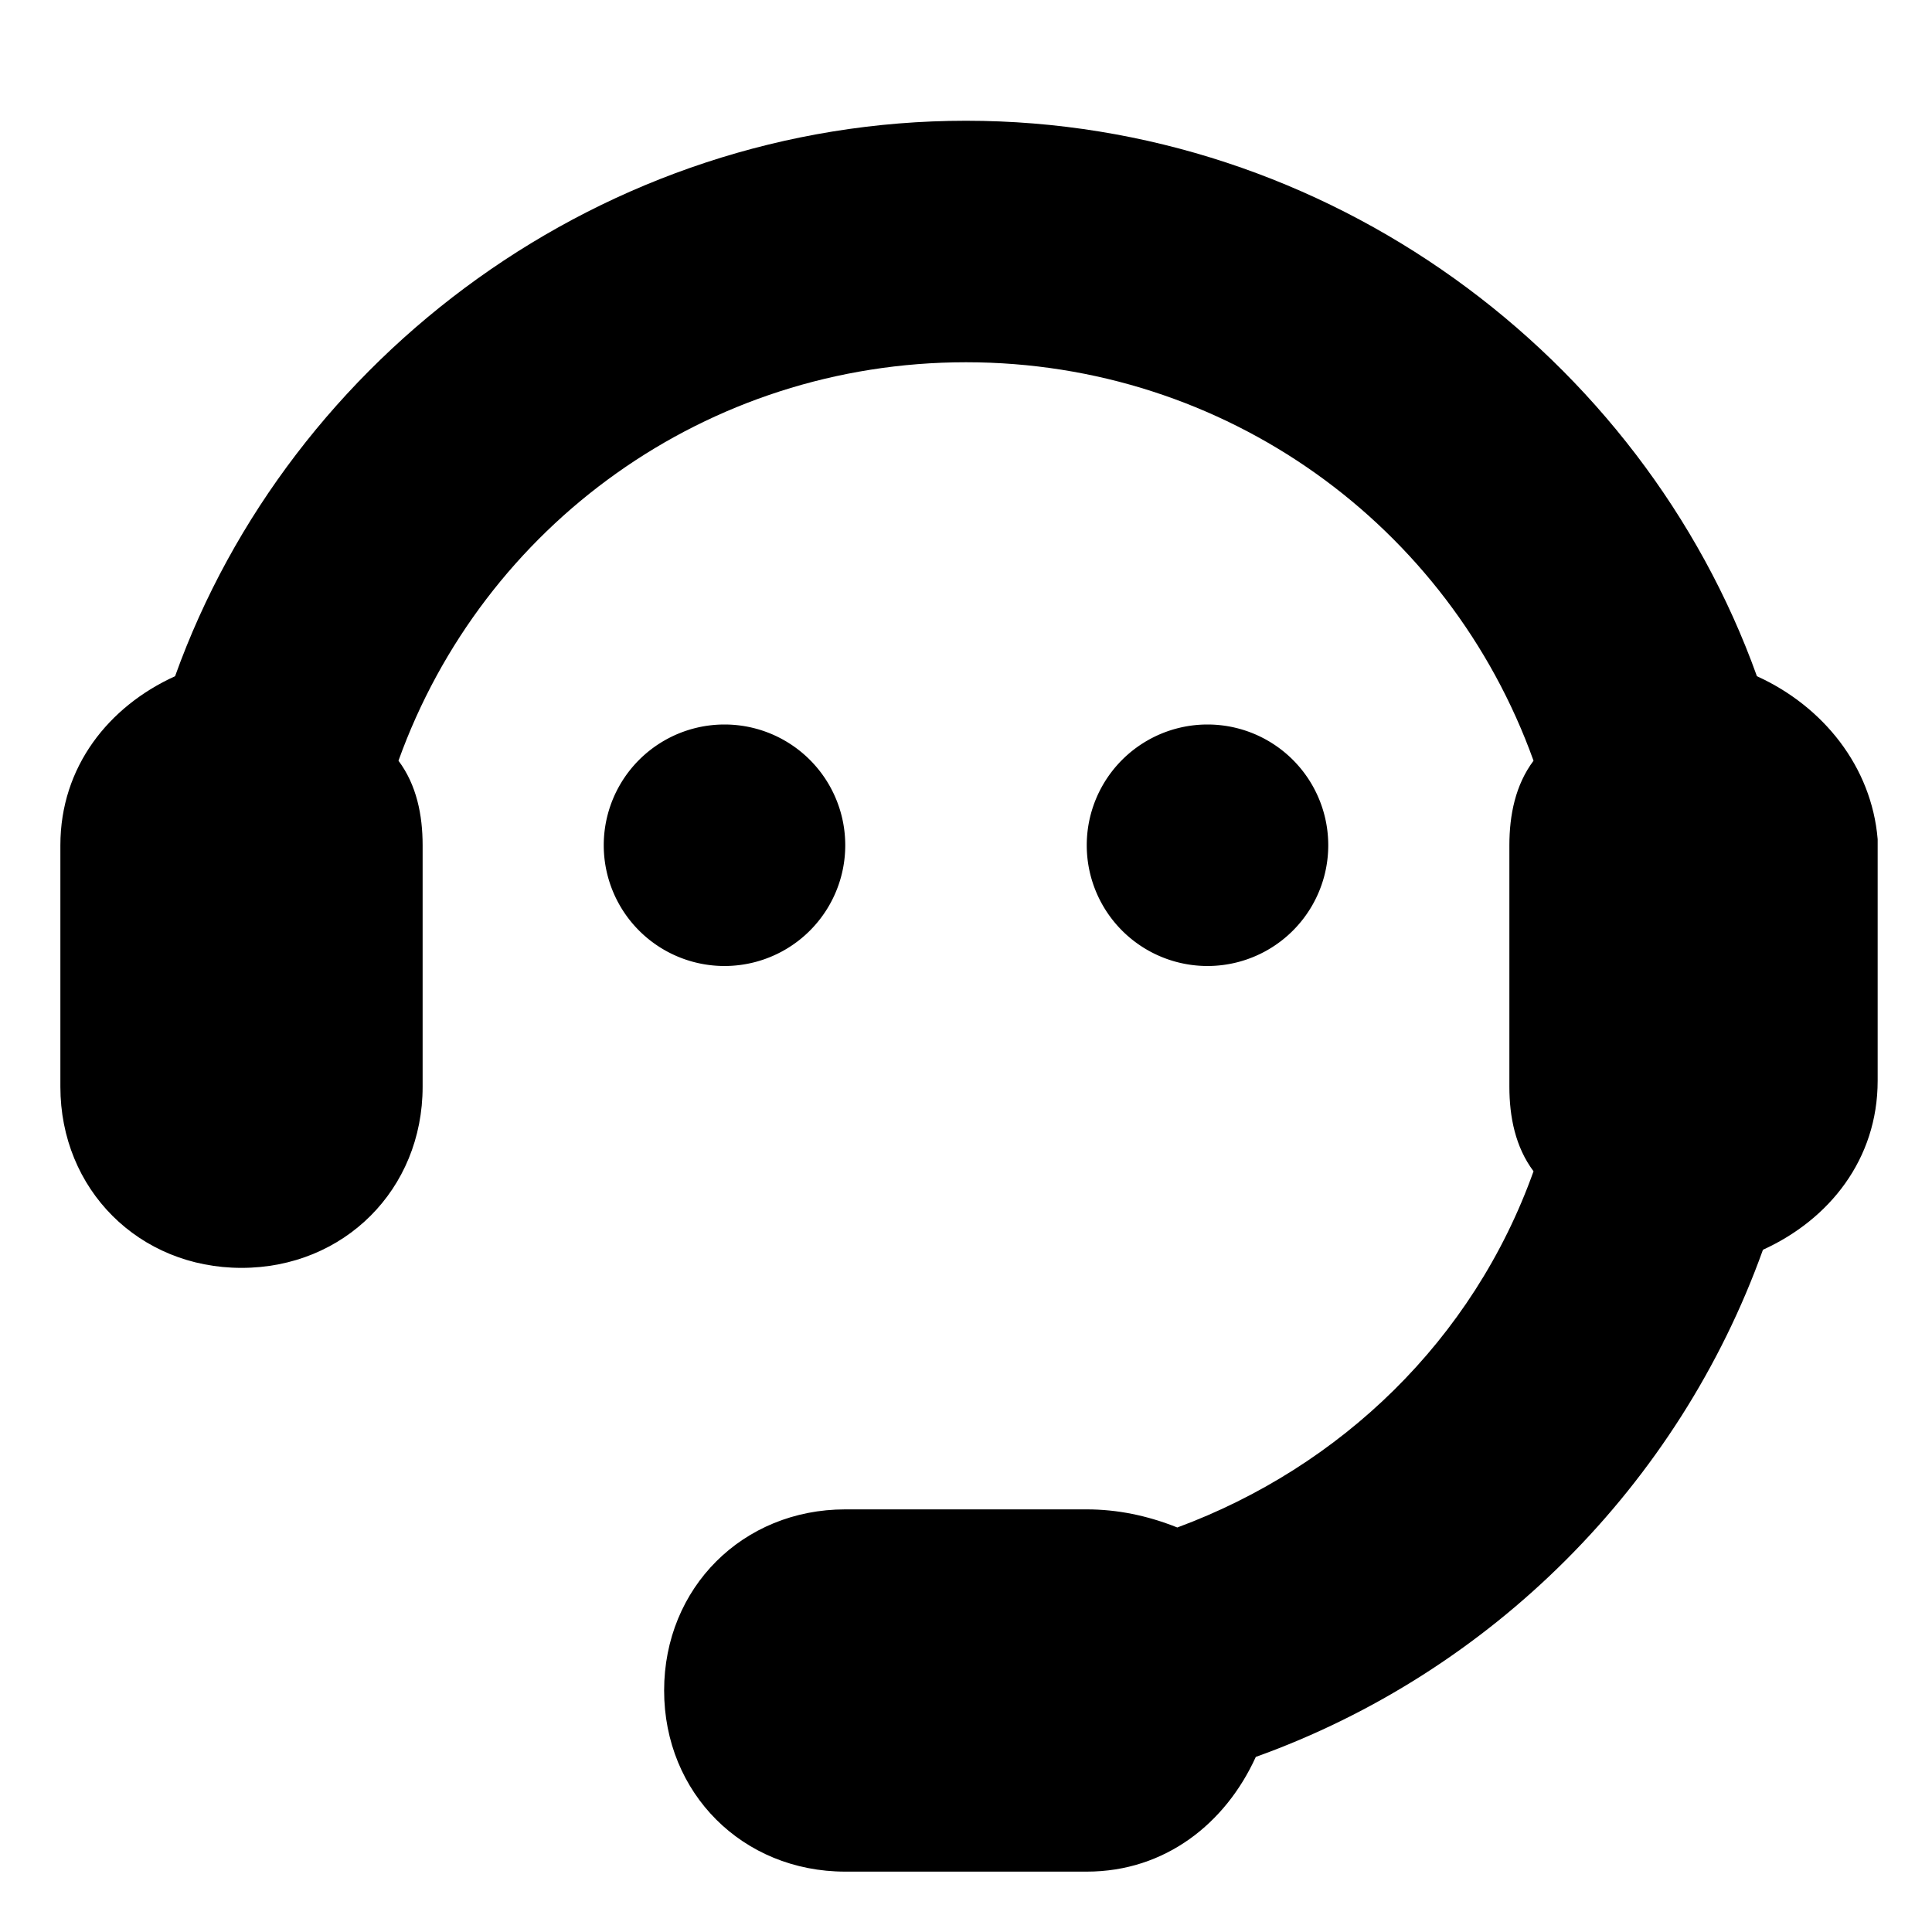 <?xml version="1.0" standalone="no"?><!DOCTYPE svg PUBLIC "-//W3C//DTD SVG 1.1//EN" "http://www.w3.org/Graphics/SVG/1.1/DTD/svg11.dtd"><svg t="1623324252857" class="icon" viewBox="0 0 1024 1024" version="1.1" xmlns="http://www.w3.org/2000/svg" p-id="29047" xmlns:xlink="http://www.w3.org/1999/xlink" width="500" height="500"><defs><style type="text/css"></style></defs><path d="M931.2 358.4C870.4 188.8 704 64 512 64S153.6 188.8 92.8 358.4C57.6 374.4 32 406.4 32 448v128c0 54.4 41.6 96 96 96s96-41.6 96-96v-128c0-16-3.2-32-12.8-44.8C256 278.4 374.4 192 512 192c137.6 0 256 86.4 300.8 211.2-9.6 12.8-12.8 28.8-12.8 44.8v128c0 16 3.2 32 12.8 44.8-32 89.6-102.4 156.8-188.8 188.8-16-6.4-32-9.6-48-9.6h-128c-54.4 0-96 41.6-96 96s41.6 96 96 96h128c41.6 0 73.6-25.6 89.6-60.8 124.8-44.8 224-144 268.8-268.8 35.2-16 60.8-48 60.8-89.6v-128c-3.2-38.4-28.8-70.4-64-86.4z" p-id="29048"></path><path d="M384 448m-64 0a64 64 0 1 0 128 0 64 64 0 1 0-128 0Z" p-id="29049"></path><path d="M640 448m-64 0a64 64 0 1 0 128 0 64 64 0 1 0-128 0Z" p-id="29050"></path></svg>